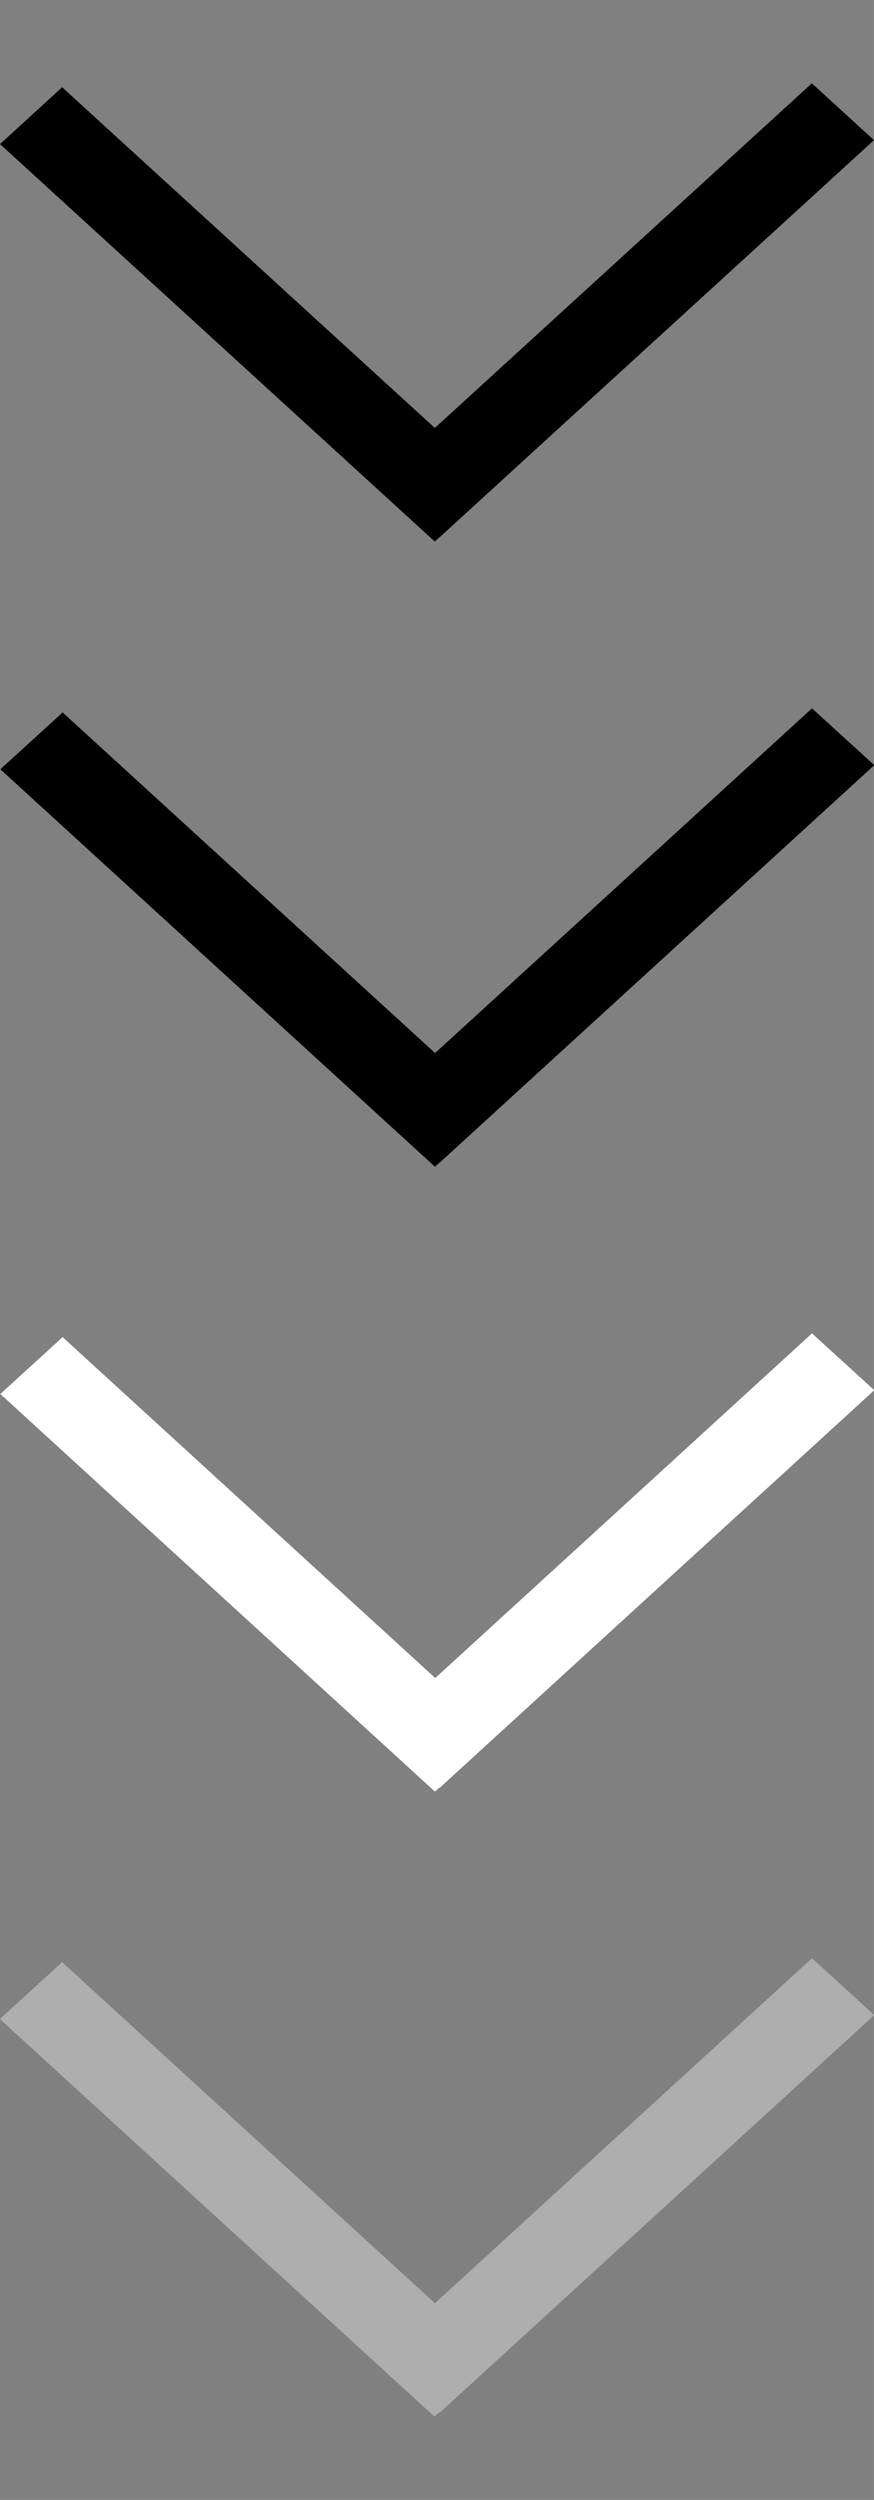 <?xml version="1.0" encoding="UTF-8"?>
<svg id="bitmap:21-32" width="21" height="60" version="1.1" viewBox="0 0 5.556 15.875" xmlns="http://www.w3.org/2000/svg" xmlns:cc="http://creativecommons.org/ns#" xmlns:dc="http://purl.org/dc/elements/1.1/" xmlns:rdf="http://www.w3.org/1999/02/22-rdf-syntax-ns#">
 <rect x="0" y="0" width="5.556" height="15.875" fill="#808080" stroke="none"/>
 <style>
  @import url(colors.css);
 </style>
 <g stroke-width=".265">
  <path d="m0-1.852h6.35v6.35h-6.35z" fill="none"/>
  <path d="m0 3.704h6.35v6.35h-6.35z" fill="none"/>
  <path d="m2.6055e-6 0.915 2.764 2.524 0.395-0.361-2.764-2.524z" stroke-width=".265"/>
  <path d="m5.161 0.529-2.764 2.524 0.395 0.361 2.764-2.524z" stroke-width=".265"/>
 </g>
 <g transform="matrix(3 0 0 1 .188 1.569)">
  <g transform="translate(.087 .019)" stroke-width=".098">
   <path d="m-0.149 3.297 0.921 2.524 0.132-0.361-0.921-2.524z" class="Highlight" fill="currentColor"/>
   <path d="m1.571 2.91-0.921 2.524 0.132 0.361 0.921-2.524z" class="Highlight" fill="currentColor"/>
   <path d="m-0.149 7.264 0.921 2.525 0.132-0.361-0.921-2.525z" fill="#fff"/>
   <path d="m1.571 6.879-0.921 2.525 0.132 0.361 0.921-2.525z" fill="#fff"/>
  </g>
  <path d="m-0.063 11.252 0.921 2.525 0.132-0.361-0.921-2.525z" fill="#aeaeae" stroke-width=".54"/>
  <path d="m1.658 10.866-0.921 2.525 0.132 0.361 0.921-2.525z" fill="#aeaeae" stroke-width=".54"/>
 </g>
</svg>
